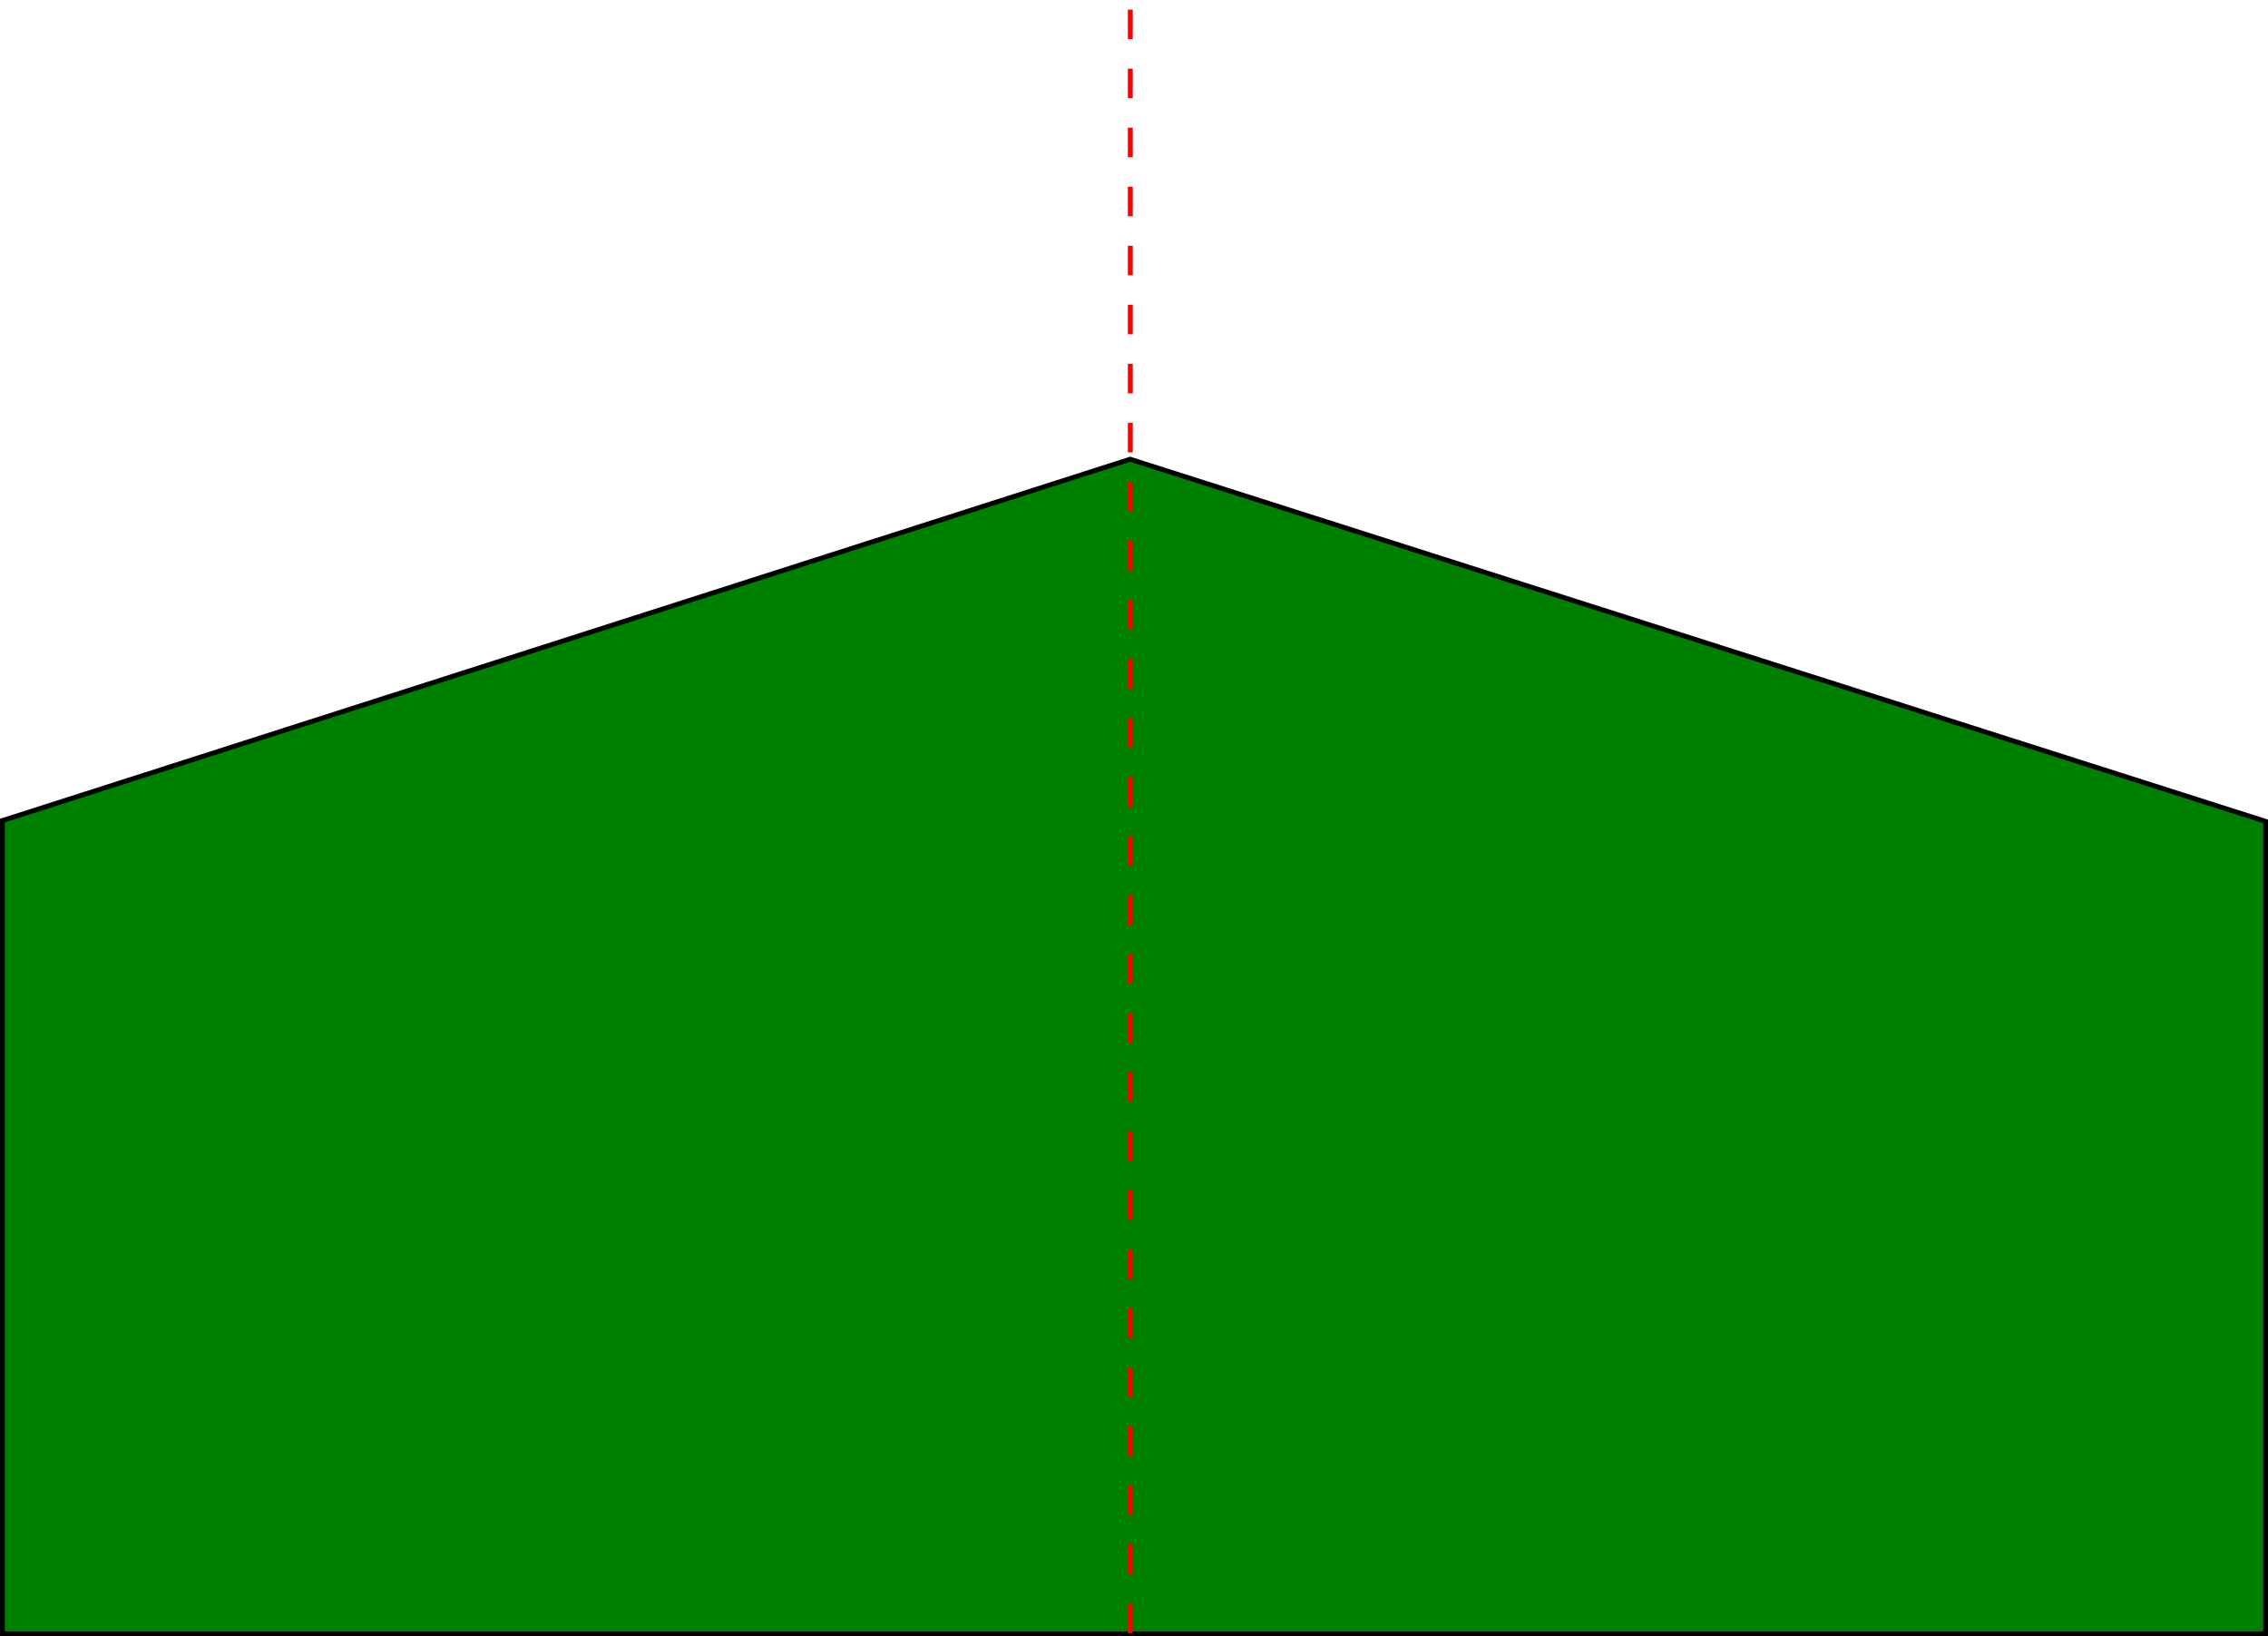 <?xml version="1.0" encoding="UTF-8" standalone="no"?>
<svg
   width="345.827pt"
   height="249.449pt"
   viewBox="0 0 345.827 249.449"
   version="1.1"
   id="svg19"
   sodipodi:docname="MDA_2.svg"
   inkscape:version="1.1.1 (3bf5ae0d25, 2021-09-20, custom)"
   xmlns:inkscape="http://www.inkscape.org/namespaces/inkscape"
   xmlns:sodipodi="http://sodipodi.sourceforge.net/DTD/sodipodi-0.dtd"
   xmlns="http://www.w3.org/2000/svg"
   xmlns:svg="http://www.w3.org/2000/svg">
  <sodipodi:namedview
     id="namedview21"
     pagecolor="#ffffff"
     bordercolor="#666666"
     borderopacity="1.0"
     inkscape:pageshadow="2"
     inkscape:pageopacity="0.0"
     inkscape:pagecheckerboard="0"
     inkscape:document-units="pt"
     showgrid="false"
     showguides="true"
     inkscape:guide-bbox="true"
     inkscape:zoom="2.5195549"
     inkscape:cx="241.70936"
     inkscape:cy="23.416835"
     inkscape:window-width="1920"
     inkscape:window-height="1019"
     inkscape:window-x="0"
     inkscape:window-y="0"
     inkscape:window-maximized="1"
     inkscape:current-layer="svg19">
    <sodipodi:guide
       position="172.352,153.599"
       orientation="1,0"
       id="guide1027" />
  </sodipodi:namedview>
  <defs
     id="defs8">
    <clipPath
       id="clip1">
      <path
         d="M 0 70 L 345.828 70 L 345.828 249.449 L 0 249.449 Z M 0 70 "
         id="path2" />
    </clipPath>
    <clipPath
       id="clip2">
      <path
         d="M 0 65 L 345.828 65 L 345.828 249.449 L 0 249.449 Z M 0 65 "
         id="path5" />
    </clipPath>
  </defs>
  <g
     id="surface1">
    <g
       clip-path="url(#clip1)"
       clip-rule="nonzero"
       id="g12">
      <path
         style=" stroke:none;fill-rule:nonzero;fill:rgb(0%,50.195%,0%);fill-opacity:1;"
         d="M 0.371 125.098 L 0.371 249.078 L 345.453 249.078 L 345.453 125.215 L 172.324 70.008 Z M 0.371 125.098 "
         id="path10" />
    </g>
    <g
       clip-path="url(#clip2)"
       clip-rule="nonzero"
       id="g16">
      <path
         style="fill:none;stroke-width:0.744;stroke-linecap:butt;stroke-linejoin:miter;stroke:rgb(0%,0%,0%);stroke-opacity:1;stroke-miterlimit:4;"
         d="M 0.371 125.098 L 0.371 249.078 L 345.453 249.078 L 345.453 125.215 L 172.324 70.008 Z M 0.371 125.098 "
         id="path14" />
    </g>
  </g>
  <path
     style="fill:none;stroke:#ff0000;stroke-width:0.75;stroke-linecap:butt;stroke-linejoin:miter;stroke-opacity:1;stroke-miterlimit:4;stroke-dasharray:4.5,4.5;stroke-dashoffset:0"
     d="M 172.352,1.465 V 248.97"
     id="path1029" />
</svg>
